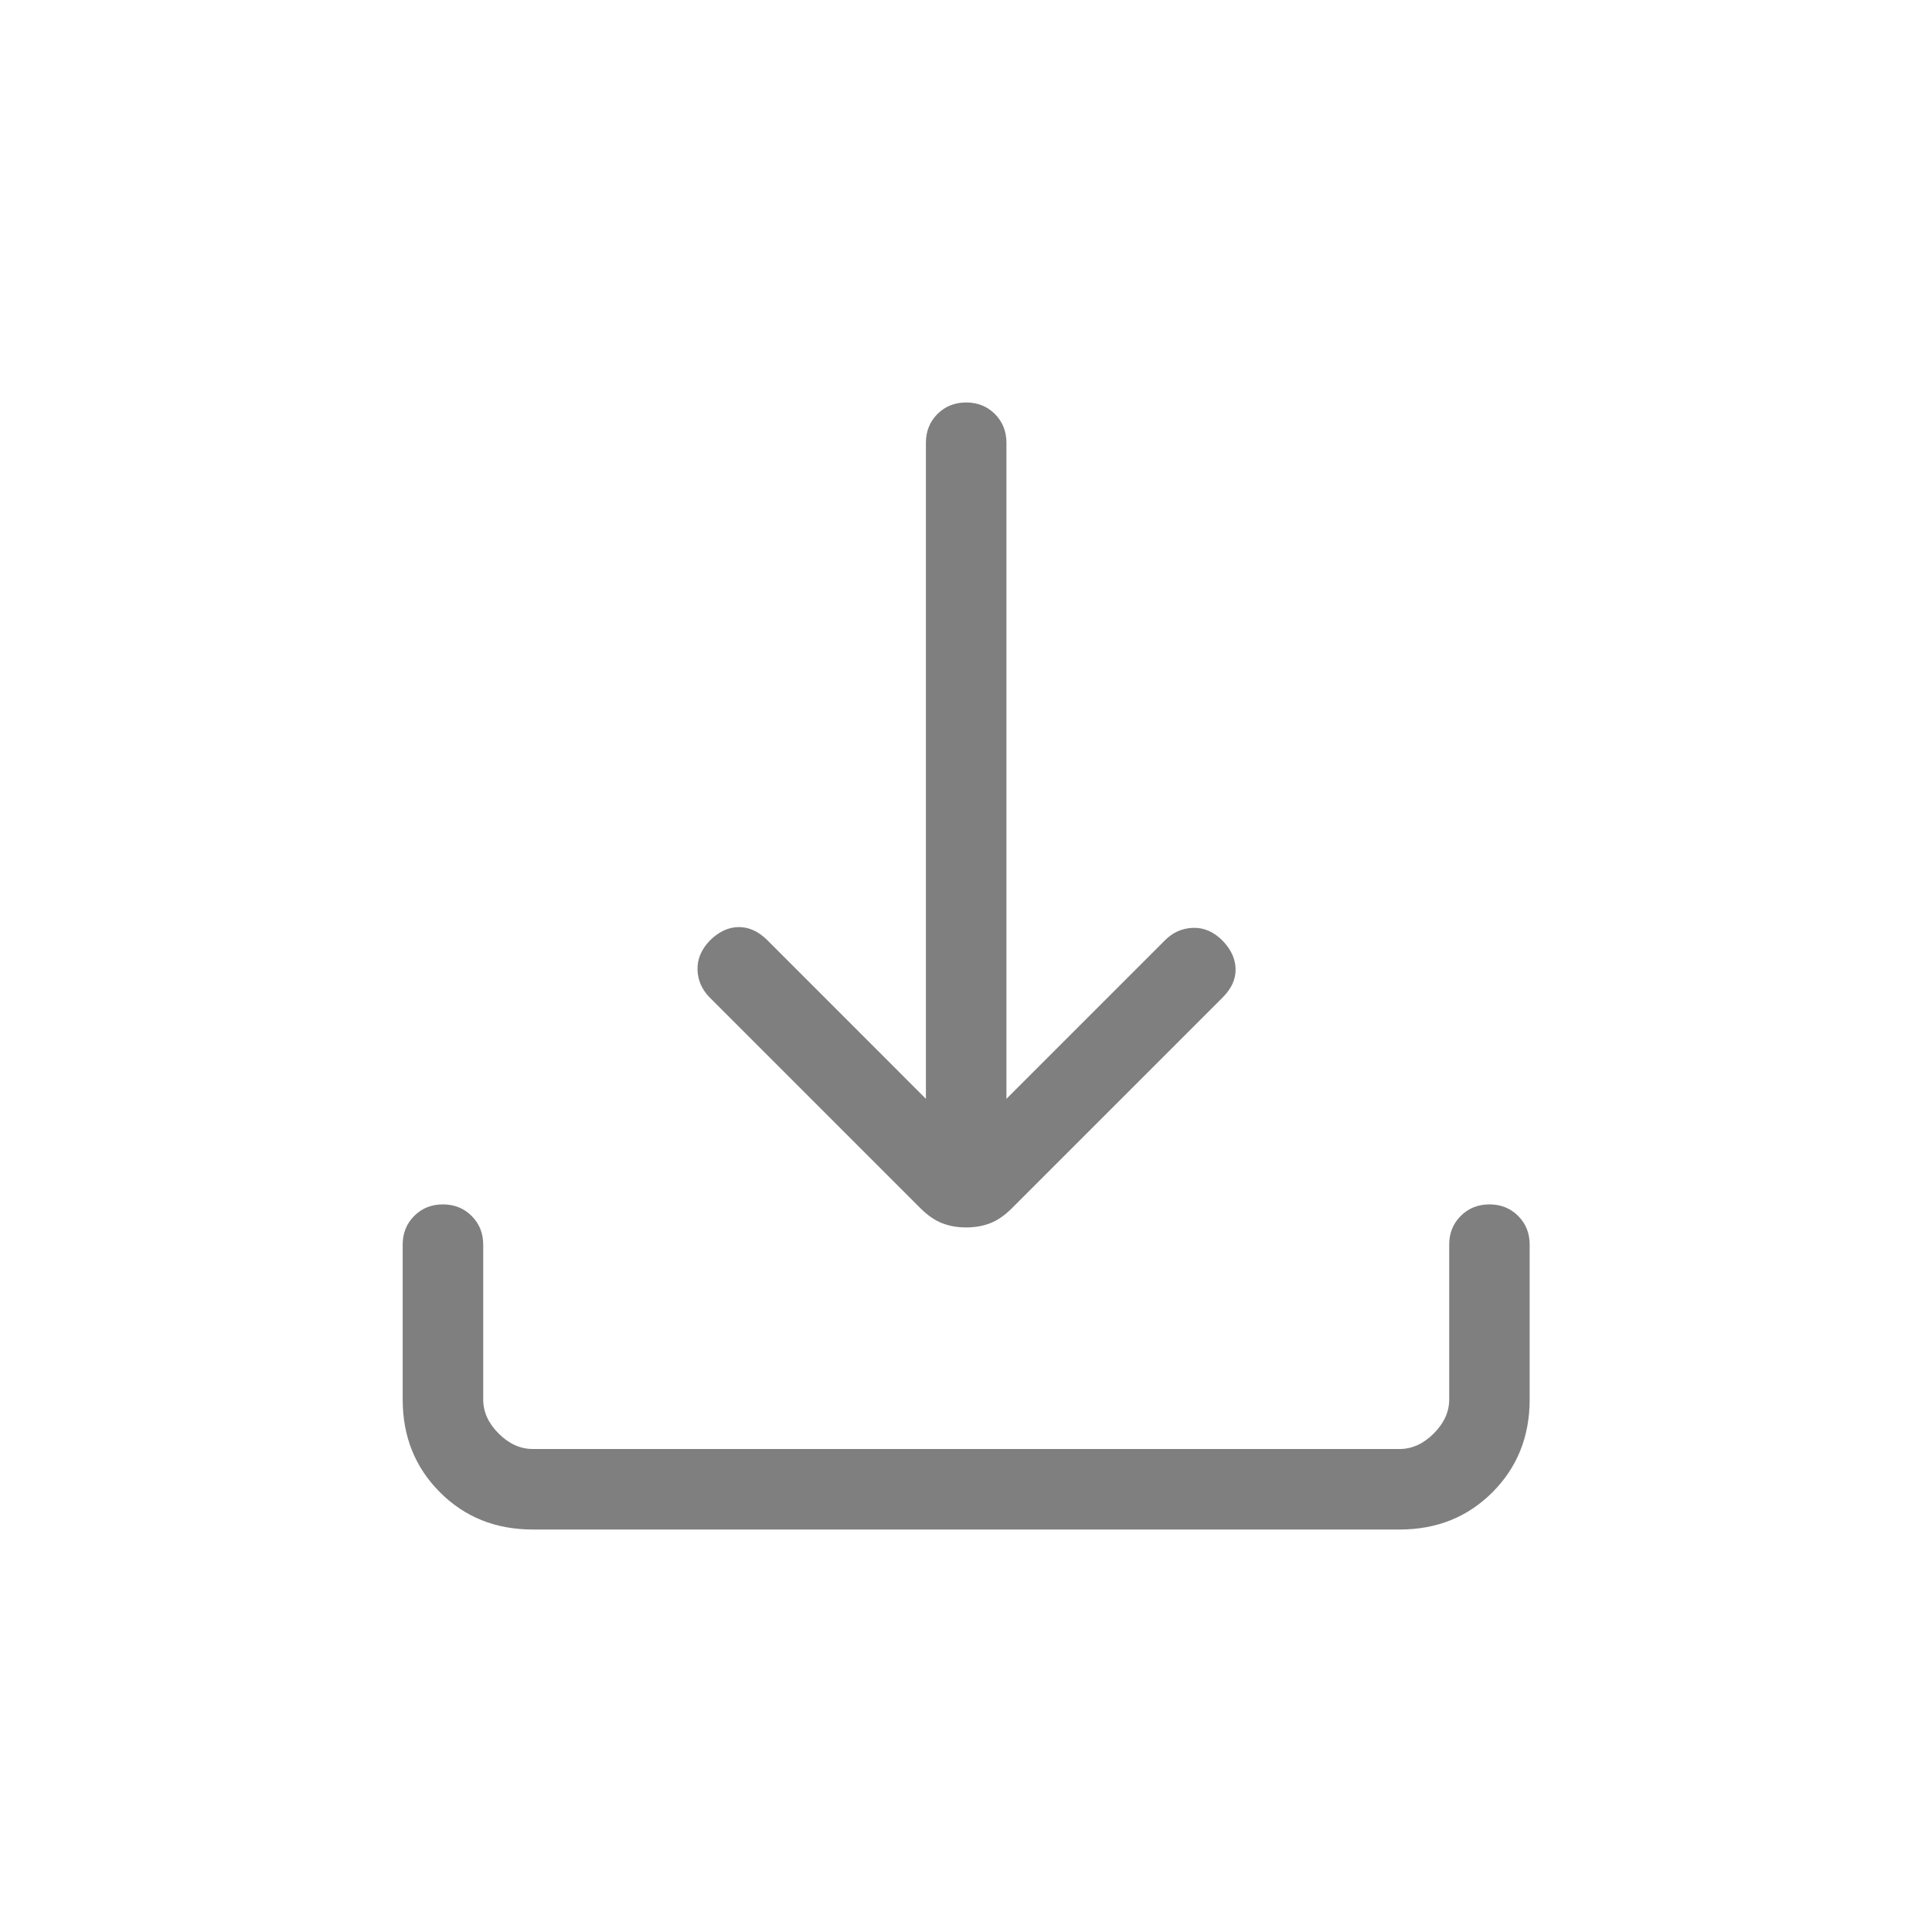 <svg width="28" height="28" viewBox="0 0 28 28" fill="none" xmlns="http://www.w3.org/2000/svg">
<path d="M14.003 17.789C13.877 17.789 13.761 17.769 13.655 17.728C13.549 17.687 13.445 17.615 13.343 17.514L10.287 14.458C10.174 14.344 10.114 14.21 10.109 14.056C10.104 13.902 10.163 13.761 10.287 13.632C10.416 13.503 10.555 13.438 10.703 13.436C10.852 13.434 10.991 13.497 11.12 13.625L13.419 15.925V6.417C13.419 6.251 13.475 6.112 13.586 6C13.698 5.889 13.836 5.833 14.003 5.833C14.169 5.833 14.307 5.889 14.419 6C14.53 6.112 14.586 6.251 14.586 6.417V15.925L16.886 13.625C16.999 13.512 17.134 13.452 17.291 13.447C17.447 13.442 17.589 13.503 17.718 13.632C17.842 13.761 17.905 13.898 17.907 14.045C17.91 14.192 17.847 14.329 17.718 14.458L14.662 17.514C14.56 17.615 14.456 17.687 14.35 17.728C14.244 17.769 14.128 17.789 14.003 17.789ZM7.721 22.167C7.184 22.167 6.735 21.987 6.376 21.627C6.016 21.267 5.836 20.819 5.836 20.282V18.038C5.836 17.872 5.892 17.734 6.003 17.622C6.114 17.511 6.253 17.455 6.419 17.455C6.585 17.455 6.724 17.511 6.835 17.622C6.947 17.734 7.003 17.872 7.003 18.038V20.282C7.003 20.462 7.077 20.626 7.227 20.776C7.376 20.925 7.541 21 7.721 21H20.285C20.464 21 20.629 20.925 20.778 20.776C20.928 20.626 21.003 20.462 21.003 20.282V18.038C21.003 17.872 21.058 17.734 21.17 17.622C21.281 17.511 21.42 17.455 21.586 17.455C21.752 17.455 21.891 17.511 22.002 17.622C22.114 17.734 22.169 17.872 22.169 18.038V20.282C22.169 20.819 21.989 21.267 21.63 21.627C21.27 21.987 20.822 22.167 20.285 22.167H7.721Z" fill="#7F7F7F"/>
</svg>
